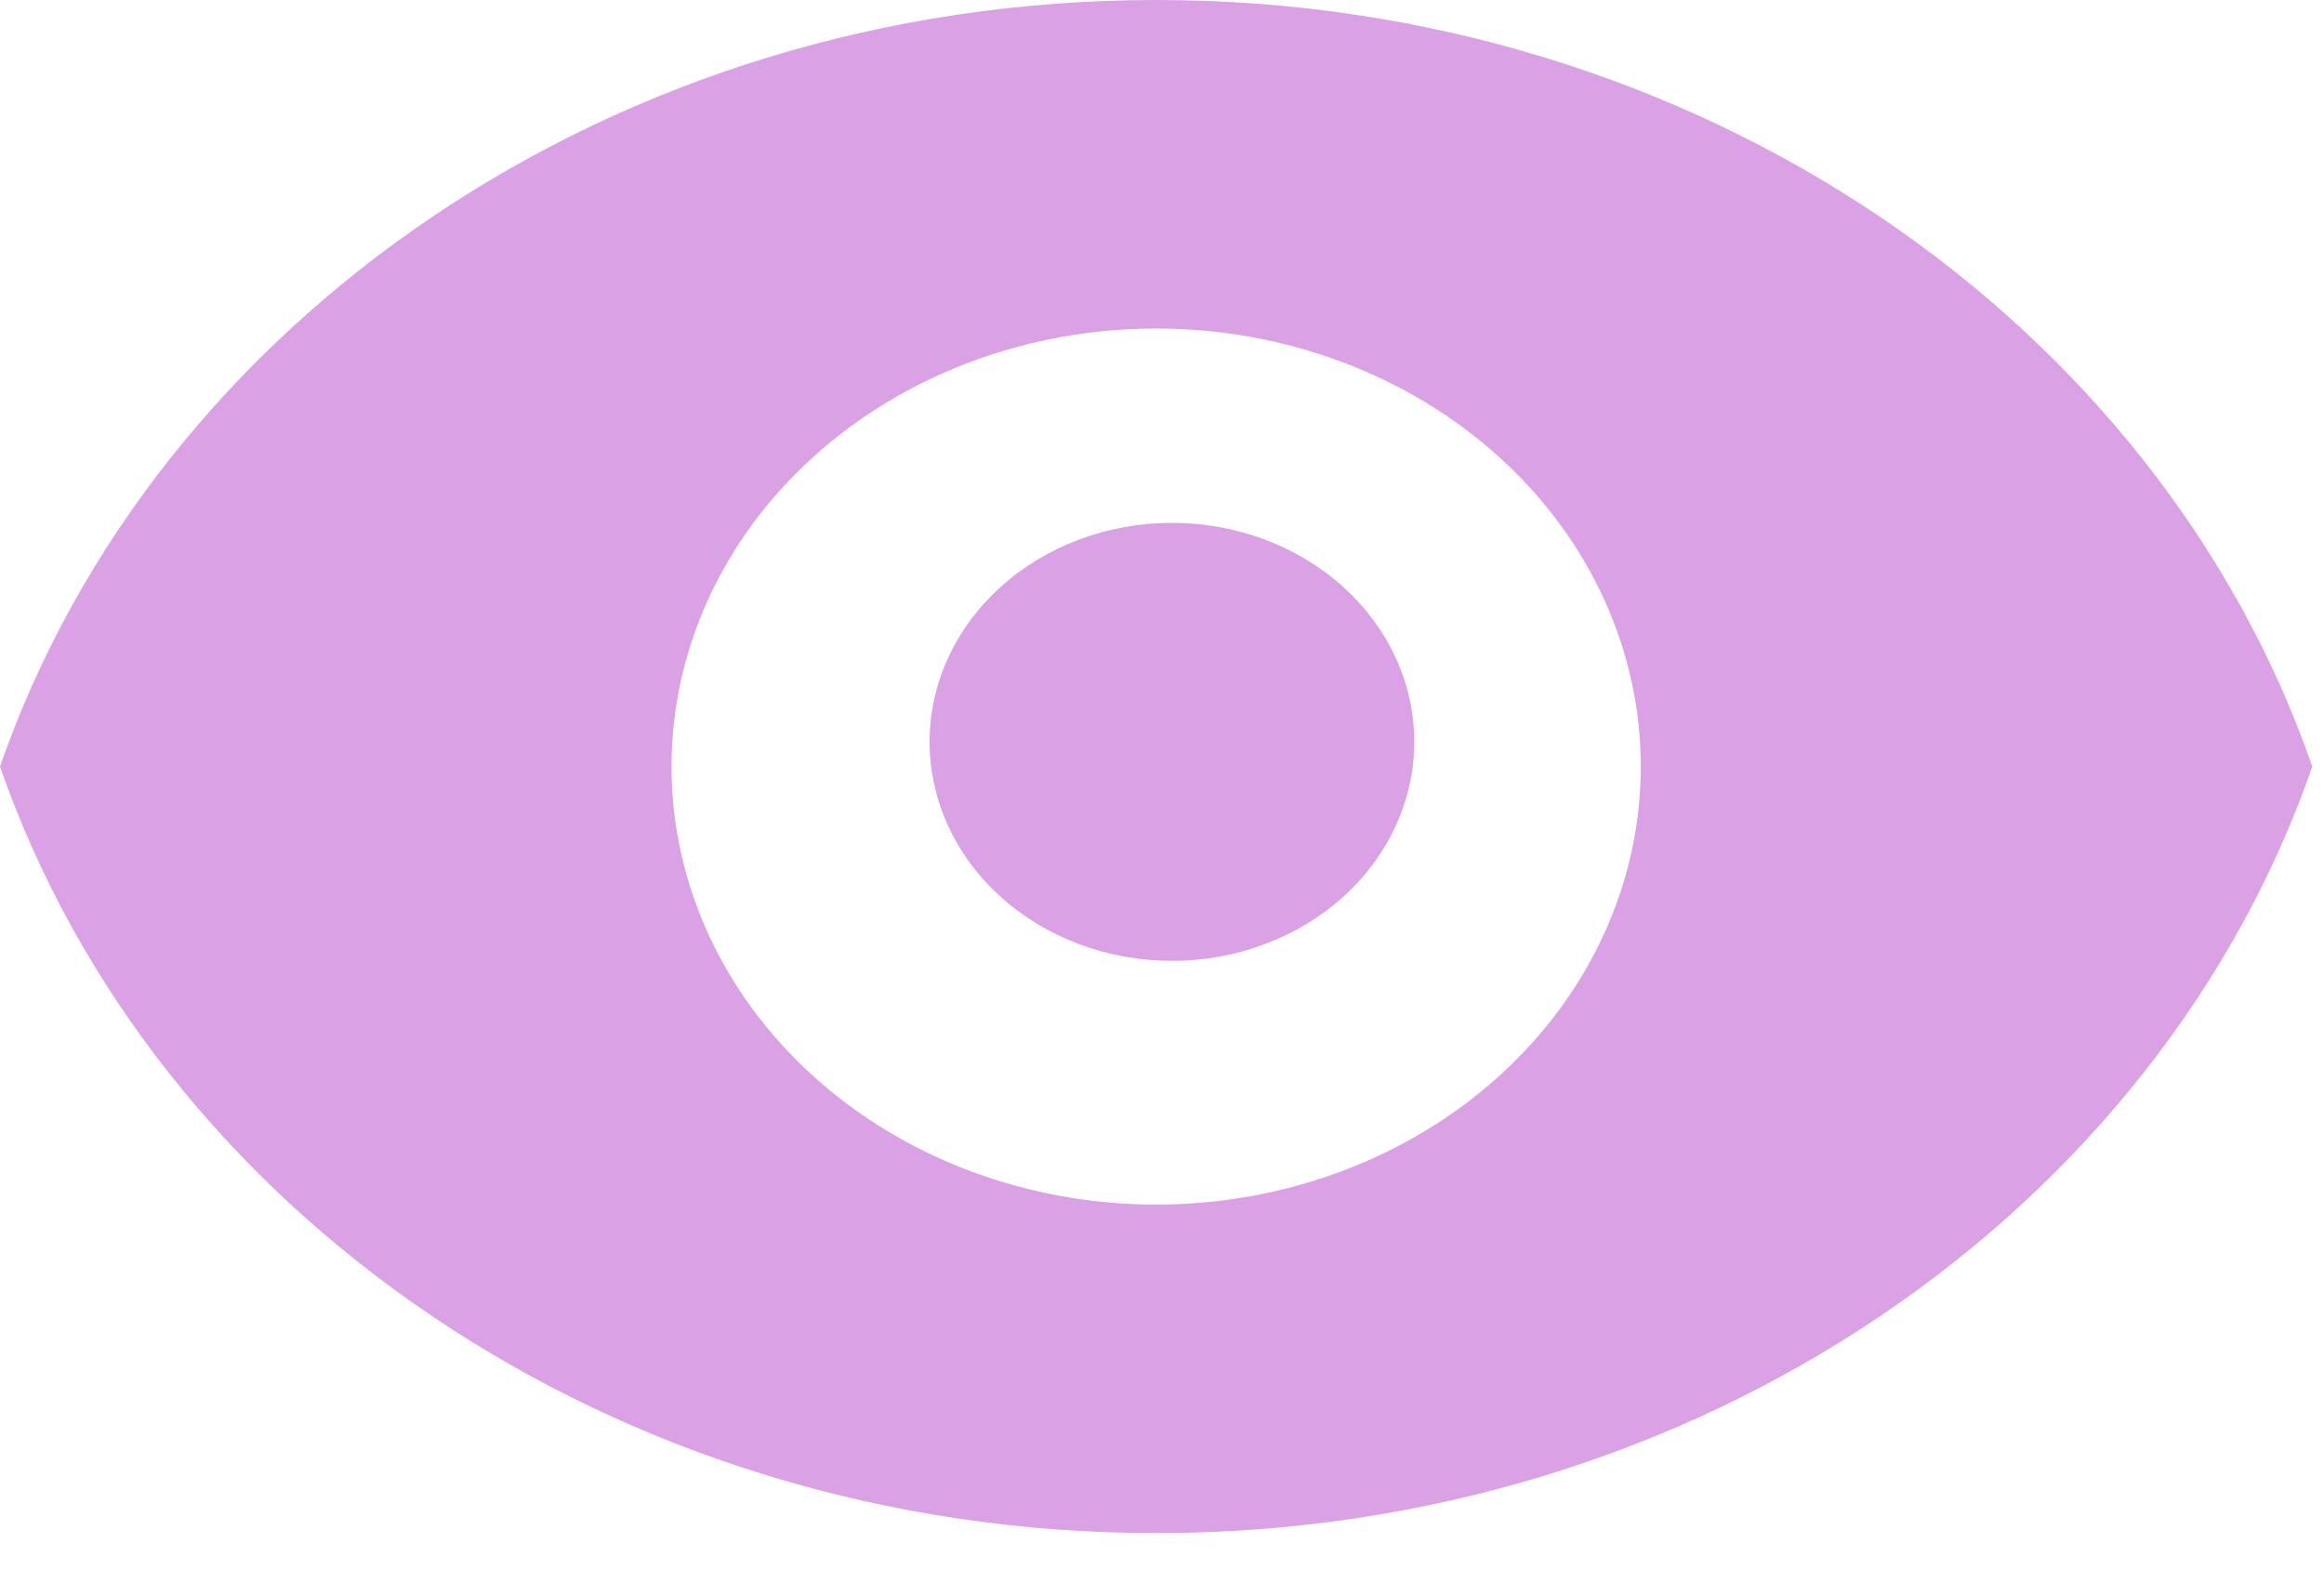 <svg width="40" height="27" viewBox="0 0 40 27" fill="none" xmlns="http://www.w3.org/2000/svg">
<path d="M20.171 16.54C21.277 16.54 22.338 16.143 23.12 15.436C23.902 14.729 24.342 13.77 24.342 12.77C24.342 11.77 23.902 10.811 23.12 10.104C22.338 9.397 21.277 9 20.171 9C19.065 9 18.004 9.397 17.222 10.104C16.439 10.811 16 11.77 16 12.77C16 13.77 16.439 14.729 17.222 15.436C18.004 16.143 19.065 16.54 20.171 16.54Z" fill="#DAA1E5"/>
<path fill-rule="evenodd" clip-rule="evenodd" d="M0 13.195C2.657 5.548 10.561 -3.05176e-05 19.899 -3.05176e-05C29.238 -3.05176e-05 37.142 5.548 39.799 13.195C37.142 20.842 29.238 26.39 19.899 26.39C10.561 26.39 2.657 20.842 0 13.195ZM28.241 13.195C28.241 15.195 27.362 17.113 25.798 18.526C24.233 19.941 22.112 20.735 19.899 20.735C17.687 20.735 15.565 19.941 14.001 18.526C12.436 17.113 11.558 15.195 11.558 13.195C11.558 11.195 12.436 9.277 14.001 7.863C15.565 6.449 17.687 5.655 19.899 5.655C22.112 5.655 24.233 6.449 25.798 7.863C27.362 9.277 28.241 11.195 28.241 13.195Z" fill="#DAA1E5"/>
</svg>
